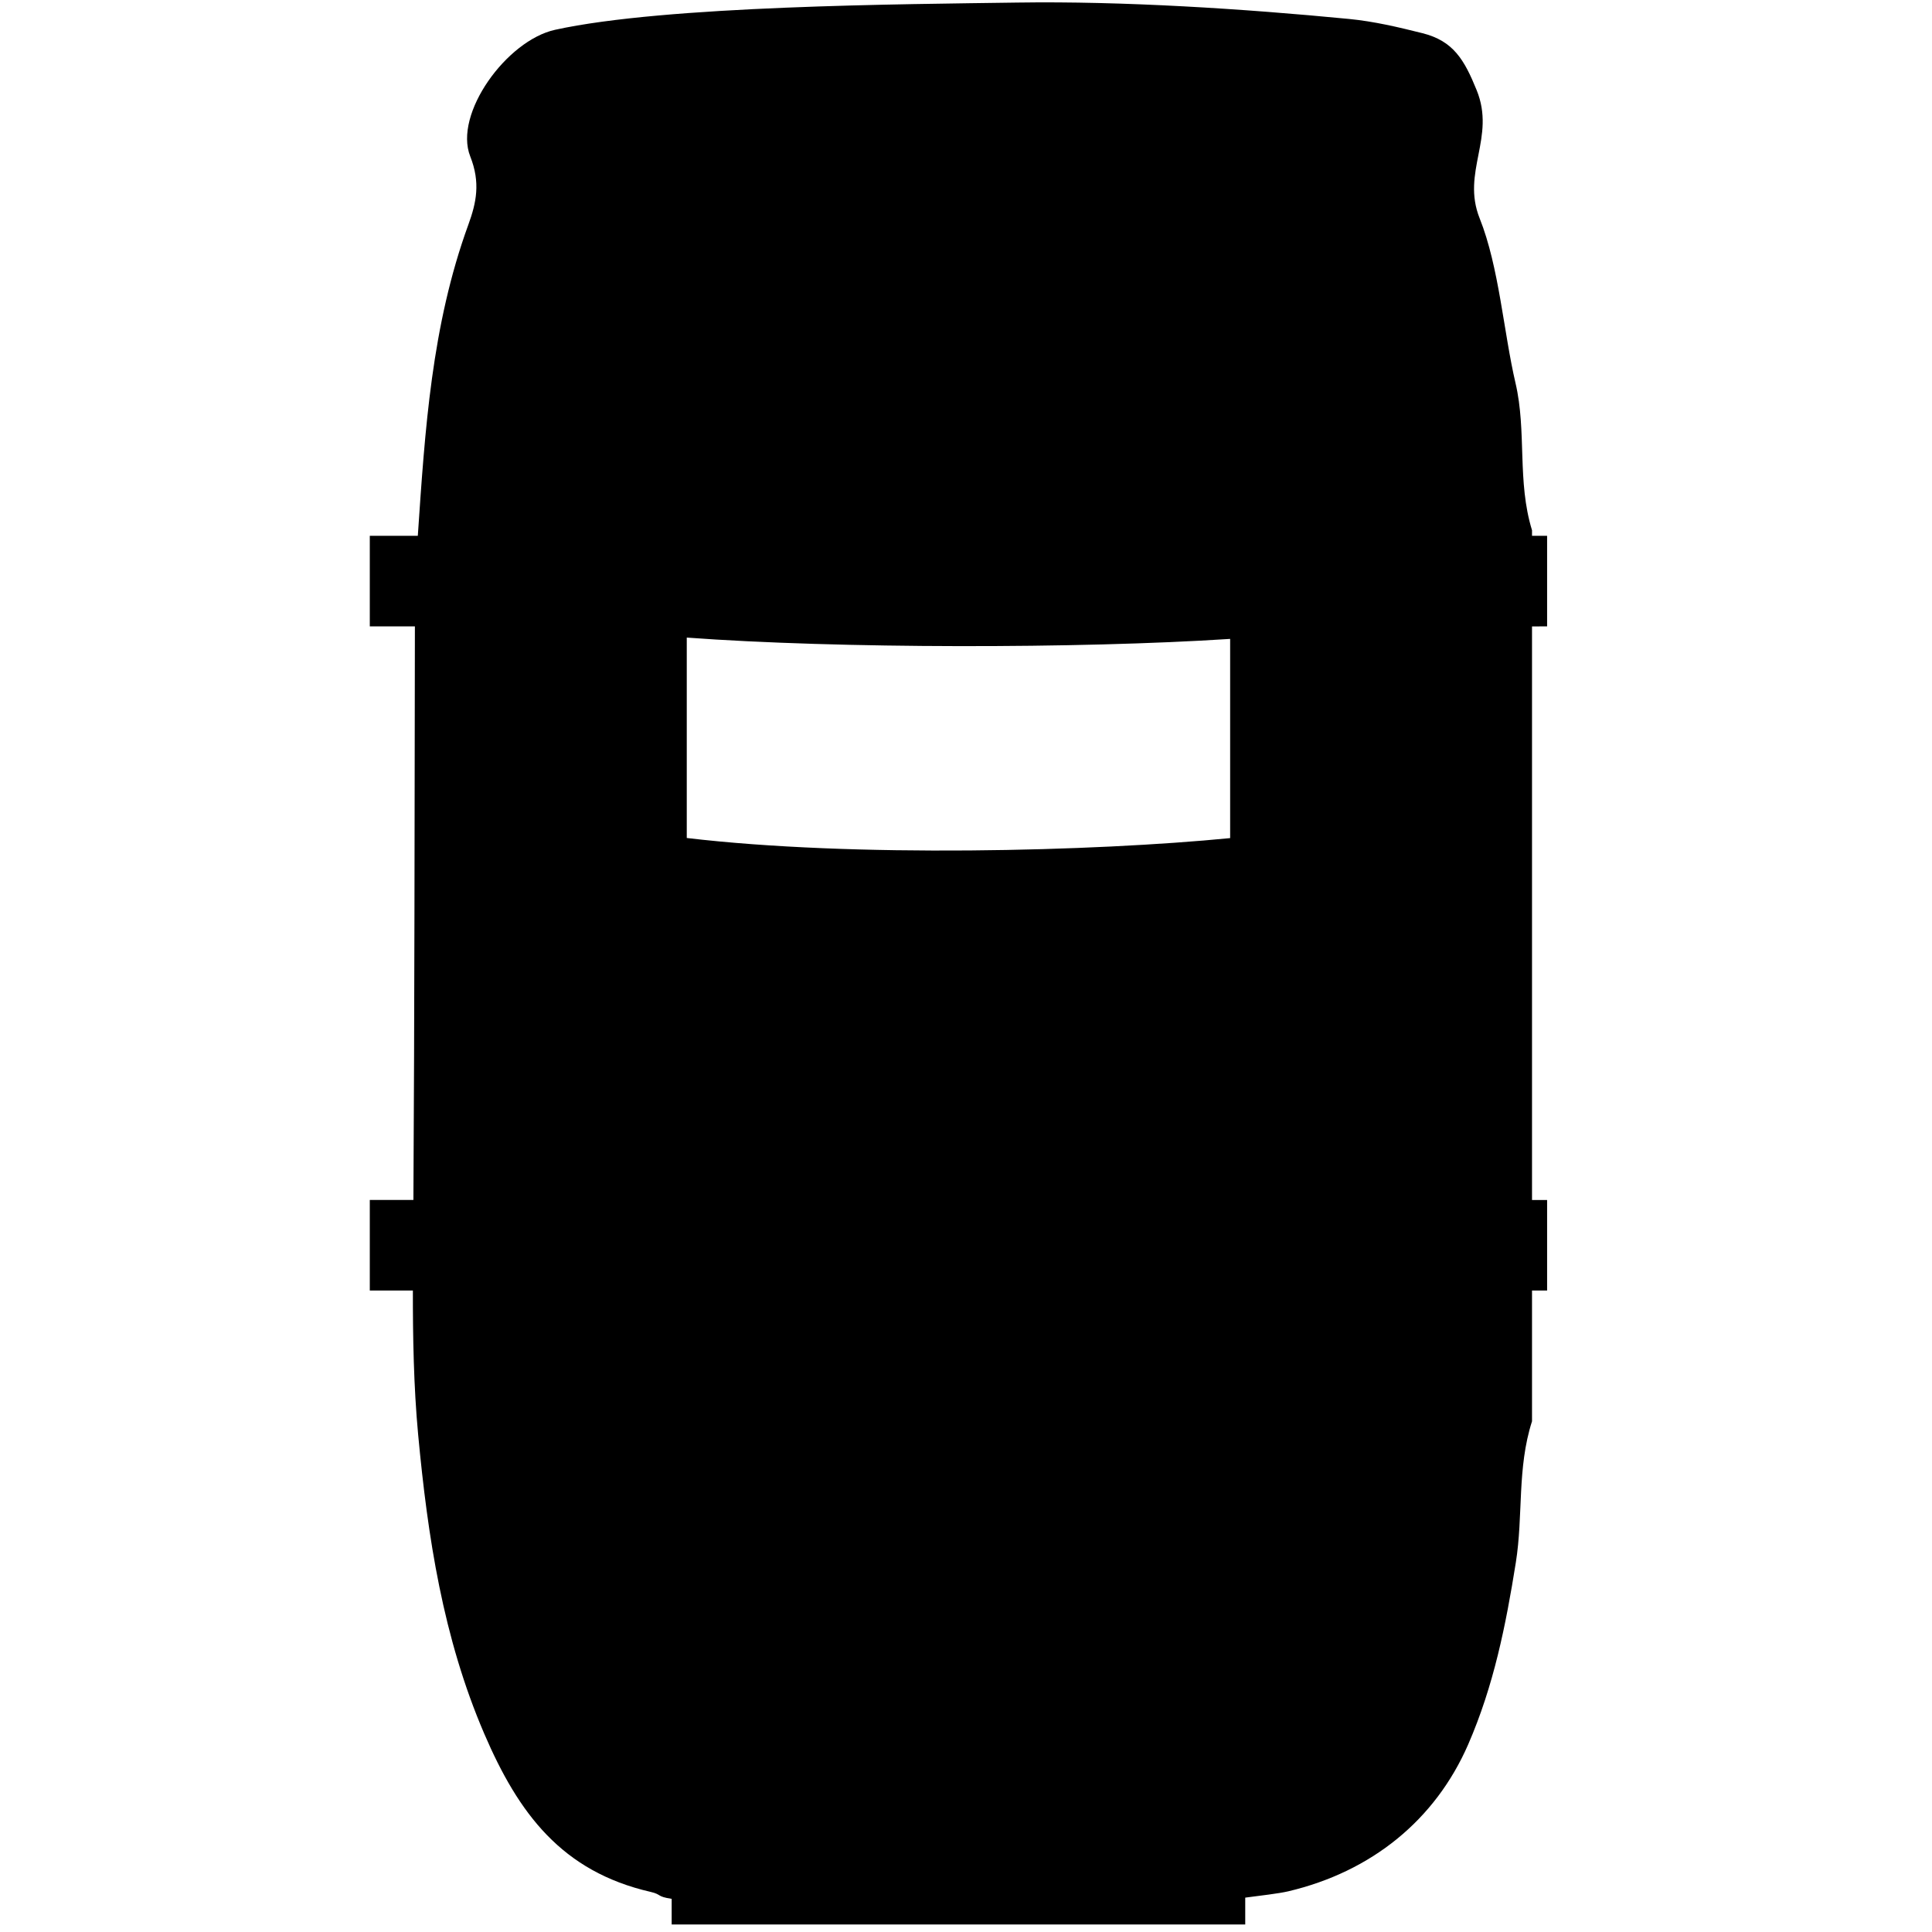 <?xml version="1.0" encoding="utf-8"?>
<!-- Generator: Adobe Illustrator 16.0.4, SVG Export Plug-In . SVG Version: 6.00 Build 0)  -->
<!DOCTYPE svg PUBLIC "-//W3C//DTD SVG 1.1//EN" "http://www.w3.org/Graphics/SVG/1.1/DTD/svg11.dtd">
<svg version="1.1" id="Layer_2819" xmlns="http://www.w3.org/2000/svg" xmlns:xlink="http://www.w3.org/1999/xlink" x="0px" y="0px"
	 width="128px" height="128px" viewBox="0 0 128 128" enable-background="new 0 0 128 128" xml:space="preserve">
<g>
	<path d="M102.5,41.5v-6h-1c0,0,0-0.292,0-0.369c-1-3.251-0.343-6.528-1.092-9.746c-0.79-3.38-1.088-7.691-2.375-10.915
		c-1.229-3.069,1.078-5.353-0.2-8.495c-0.821-2.024-1.548-3.265-3.599-3.778c-1.615-0.404-3.209-0.781-4.865-0.942
		C82.393,0.579,74.426,0.067,67.412,0.17C59.95,0.28,44.101,0.363,36.775,1.974c-3.209,0.706-6.735,5.569-5.62,8.389
		c0.688,1.739,0.404,3.066-0.125,4.521C28.59,21.576,28.157,28.5,27.681,35.5H24.5v6h2.988c-0.025,13-0.021,25-0.099,38H24.5v6
		h2.854c-0.004,3,0.05,6.343,0.349,9.543c0.635,6.782,1.644,13.457,4.383,19.828c2.266,5.271,5.129,9.121,11.024,10.473
		c0.736,0.17,0.39,0.311,1.39,0.458v1.698h38v-1.777c1-0.132,2.218-0.27,2.85-0.418c5.522-1.304,9.742-4.727,11.924-9.738
		c1.691-3.891,2.49-7.879,3.154-12.049c0.498-3.123,0.072-6.238,1.072-9.354c0-2.935,0-5.662,0-8.662h1v-6h-1c0-13,0-25,0-38
		L102.5,41.5L102.5,41.5z M81.5,55.527c-9,0.885-25,1.298-36-0.008V42.242c10,0.739,26,0.739,36,0.087V55.527z"/>
</g>
</svg>
